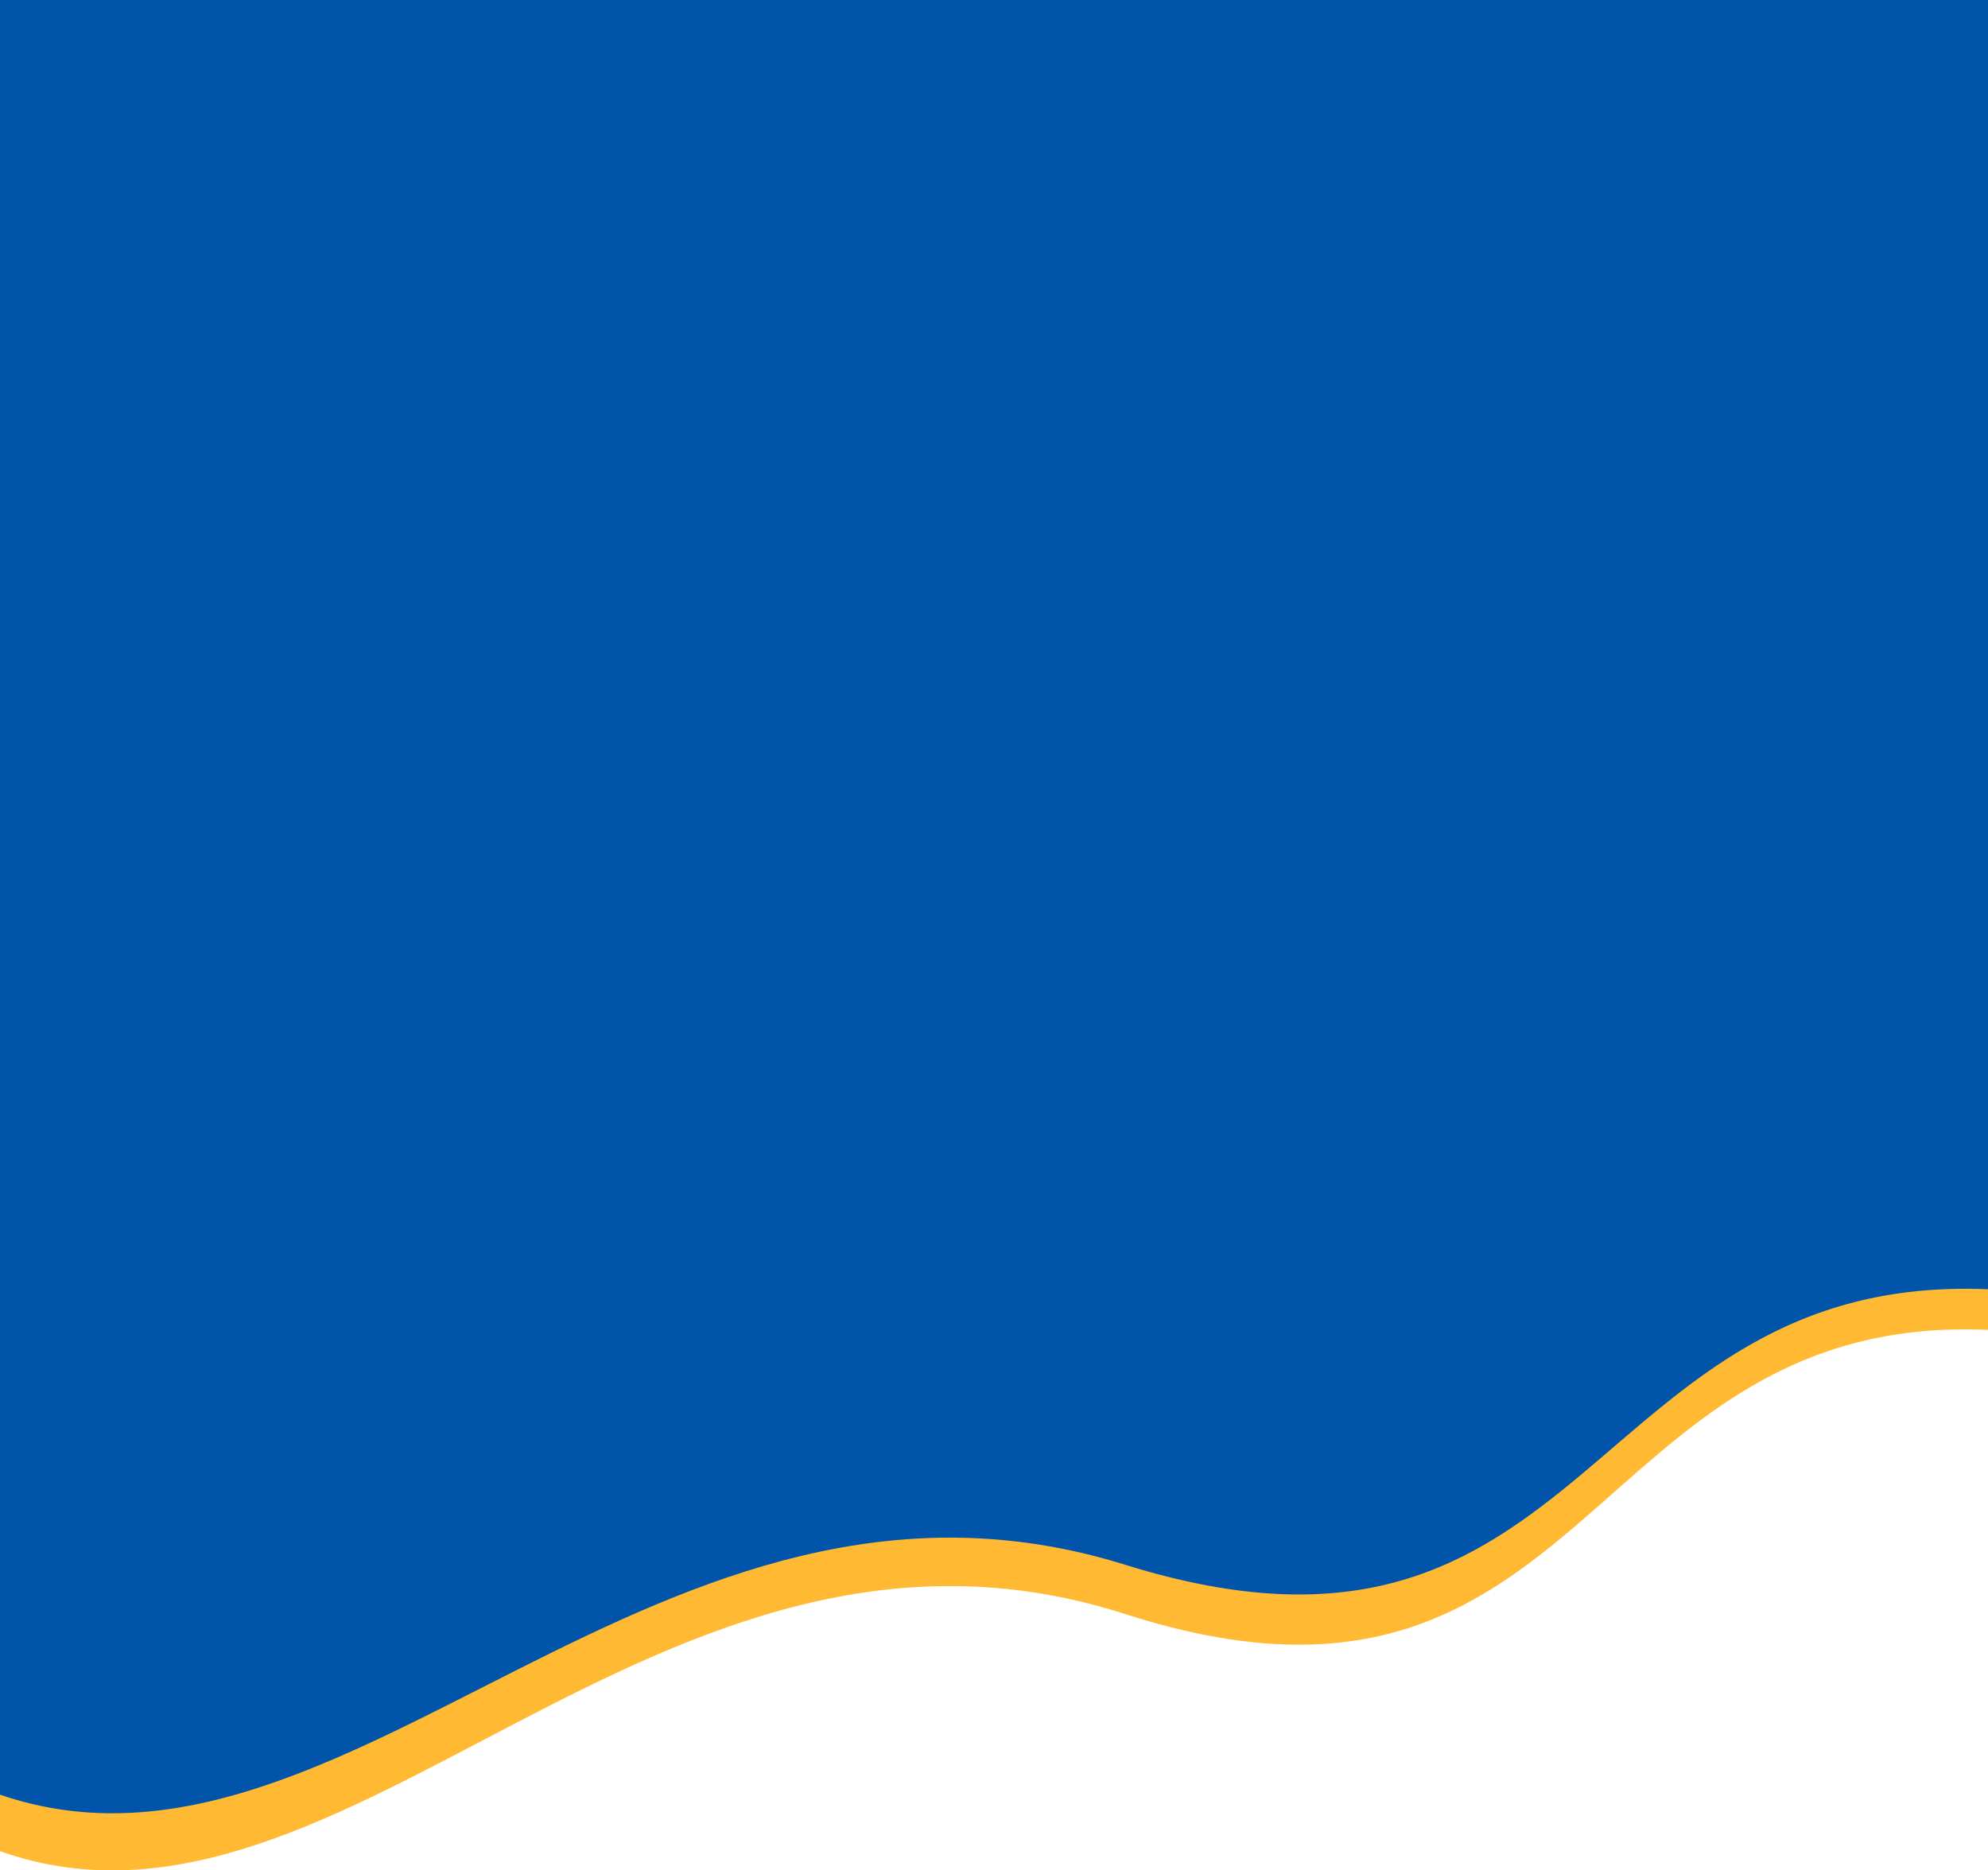 <svg width="1288" height="1212" viewBox="0 0 1288 1212" fill="none" xmlns="http://www.w3.org/2000/svg">
<path d="M729 1045.89C426.5 948.511 224.5 1278.98 0 1199.55V0H1288V277.813V861.733C1026.6 850.372 1031.5 1143.26 729 1045.89Z" fill="#FFB932"/>
<path d="M729 1013.96C426.5 919.555 224.5 1239.93 0 1162.93V0H1288V269.332V835.426C1026.6 824.412 1031.5 1108.36 729 1013.96Z" fill="#0054AA"/>
</svg>
